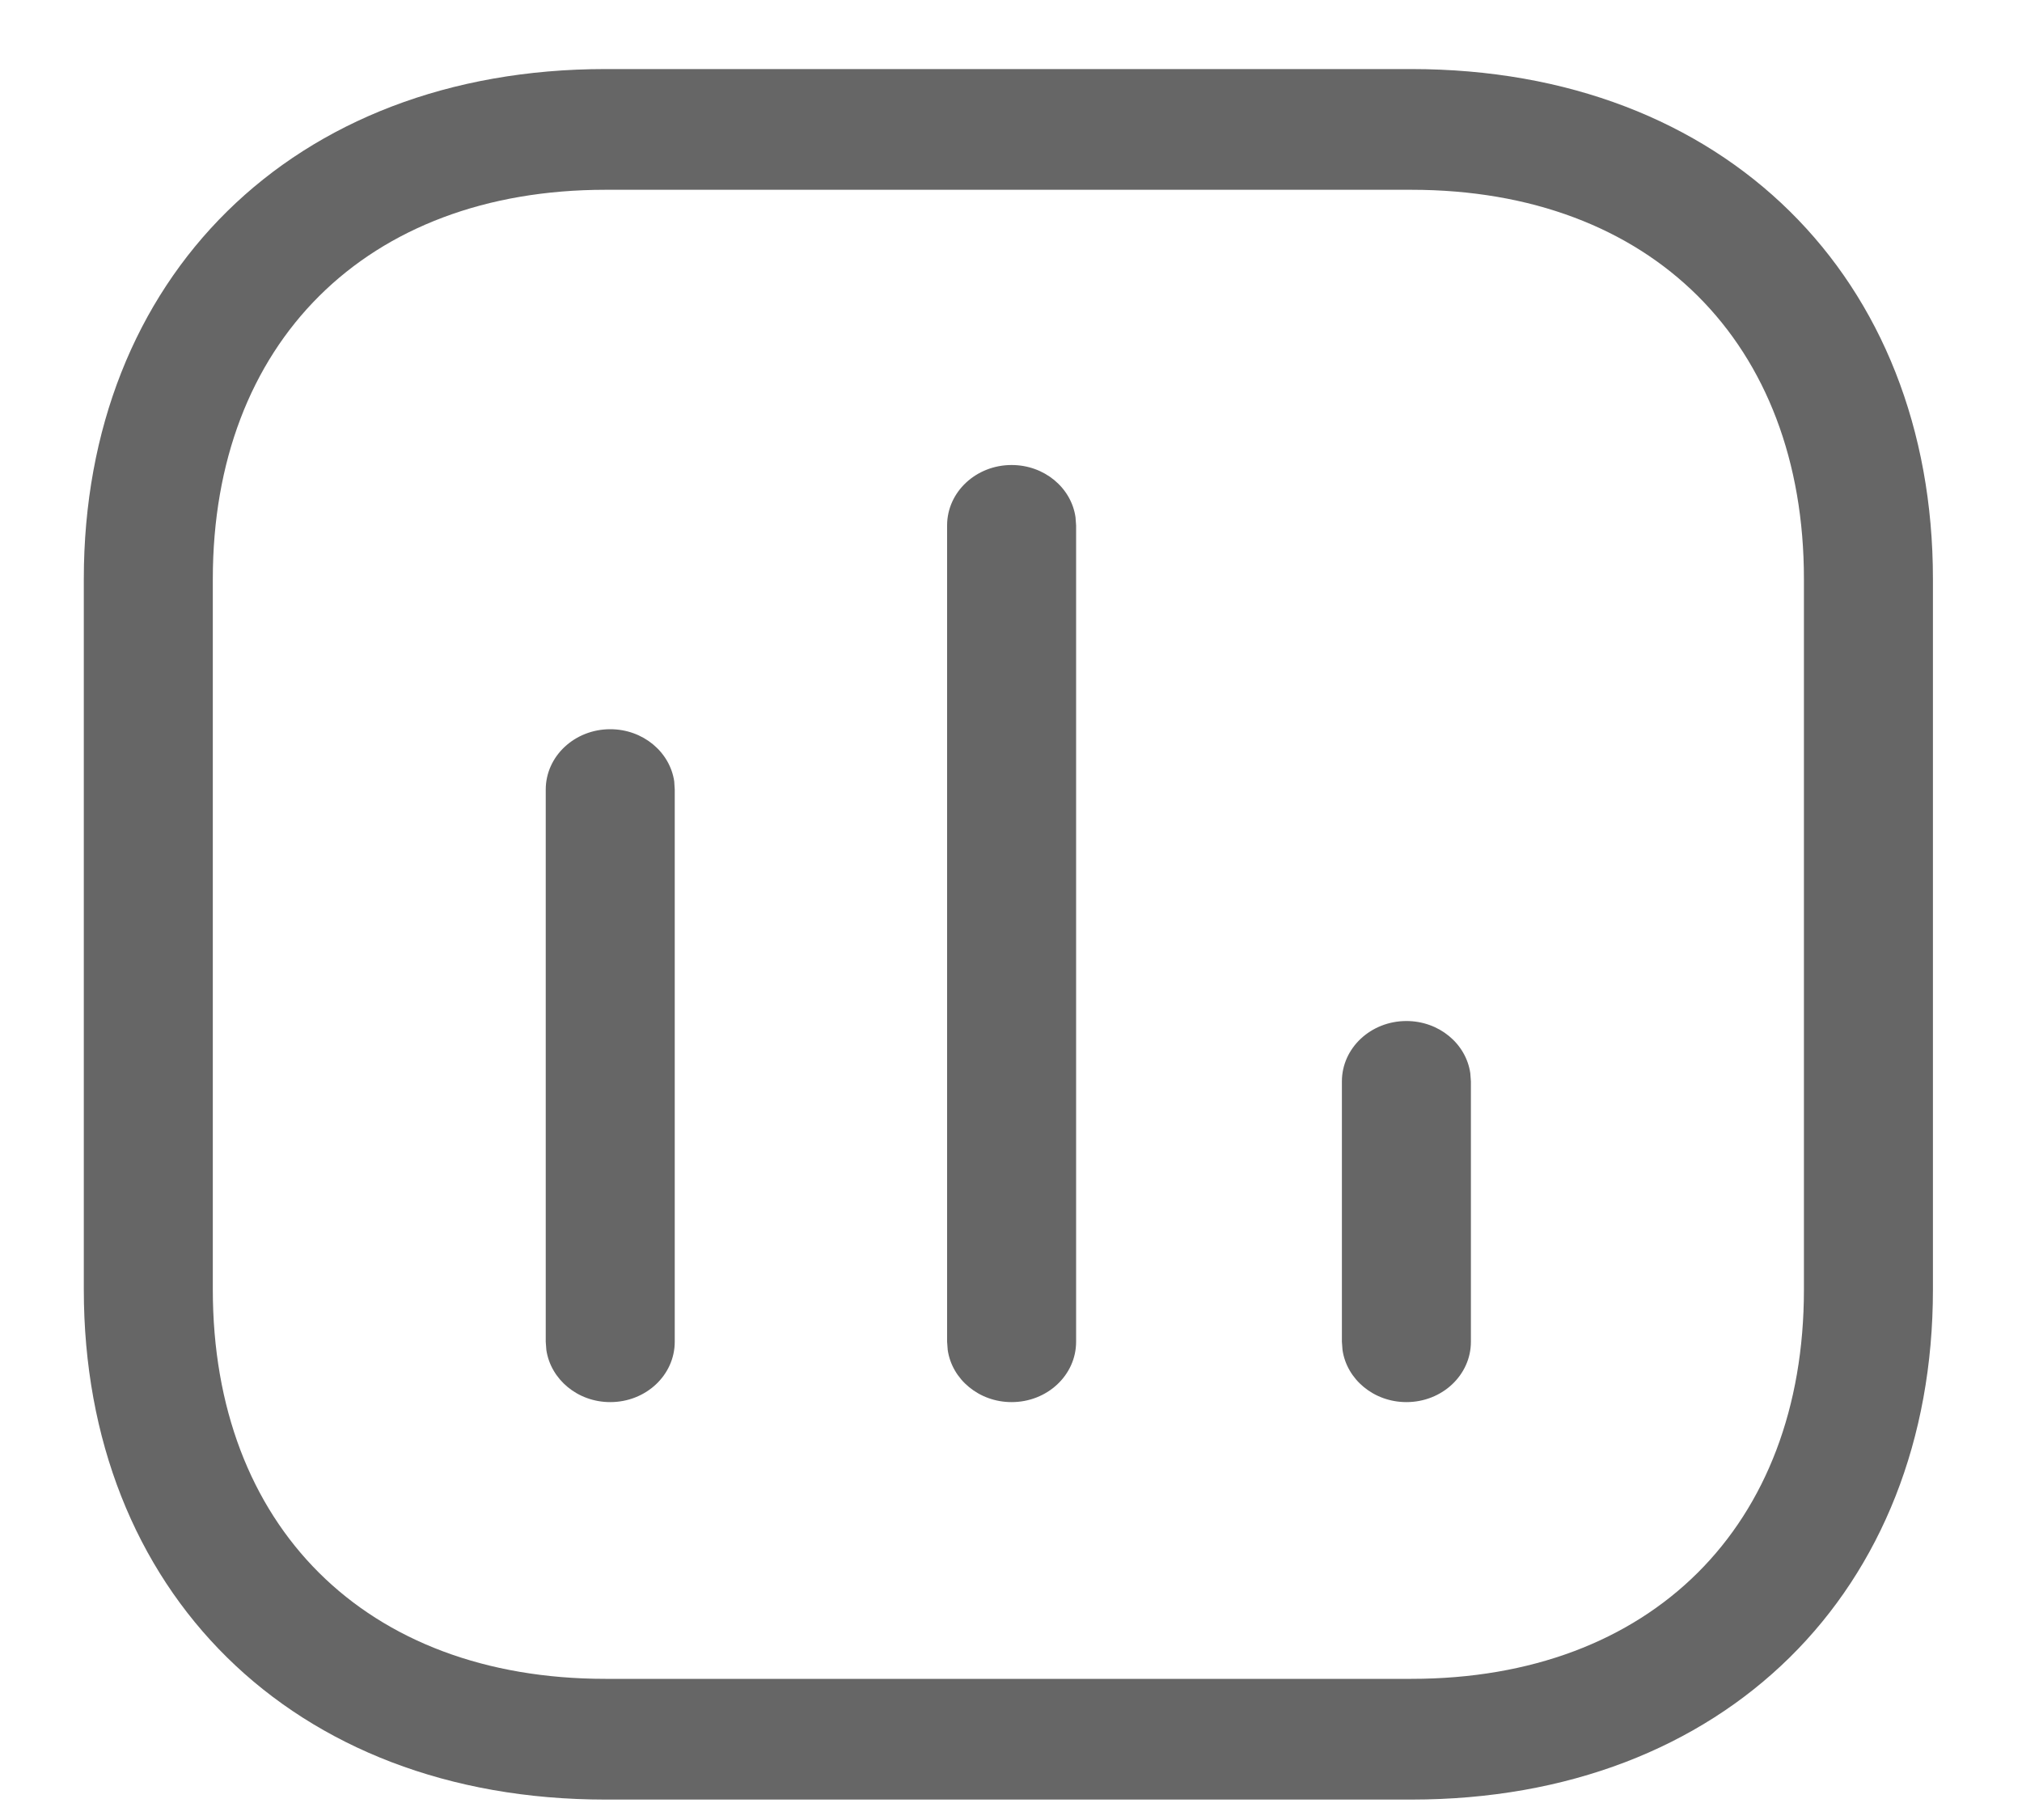 <svg width="20" height="18" viewBox="0 0 20 18" fill="none" xmlns="http://www.w3.org/2000/svg">
<path d="M13.96 0.683C17.061 0.683 19.119 2.751 19.119 5.726V12.755C19.119 15.73 17.061 17.798 13.96 17.798H5.988C2.887 17.798 0.829 15.73 0.829 12.755V5.726C0.829 2.753 2.892 0.683 5.988 0.683H13.96ZM13.96 1.877H5.988C3.618 1.877 2.105 3.395 2.105 5.726V12.755C2.105 15.089 3.612 16.604 5.988 16.604H13.96C16.335 16.604 17.843 15.089 17.843 12.755V5.726C17.843 3.392 16.335 1.877 13.96 1.877ZM6.036 7.212C6.359 7.212 6.626 7.436 6.669 7.728L6.674 7.809V13.27C6.674 13.6 6.389 13.867 6.036 13.867C5.713 13.867 5.447 13.642 5.404 13.351L5.398 13.27V7.809C5.398 7.479 5.684 7.212 6.036 7.212ZM10.006 4.599C10.329 4.599 10.596 4.823 10.638 5.115L10.644 5.196V13.27C10.644 13.6 10.359 13.867 10.006 13.867C9.683 13.867 9.416 13.642 9.374 13.351L9.368 13.27V5.196C9.368 4.866 9.654 4.599 10.006 4.599ZM13.911 10.098C14.234 10.098 14.501 10.322 14.543 10.614L14.549 10.695V13.27C14.549 13.6 14.264 13.867 13.911 13.867C13.588 13.867 13.321 13.642 13.279 13.351L13.273 13.27V10.695C13.273 10.365 13.559 10.098 13.911 10.098Z" fill="#666666"/>
</svg>
